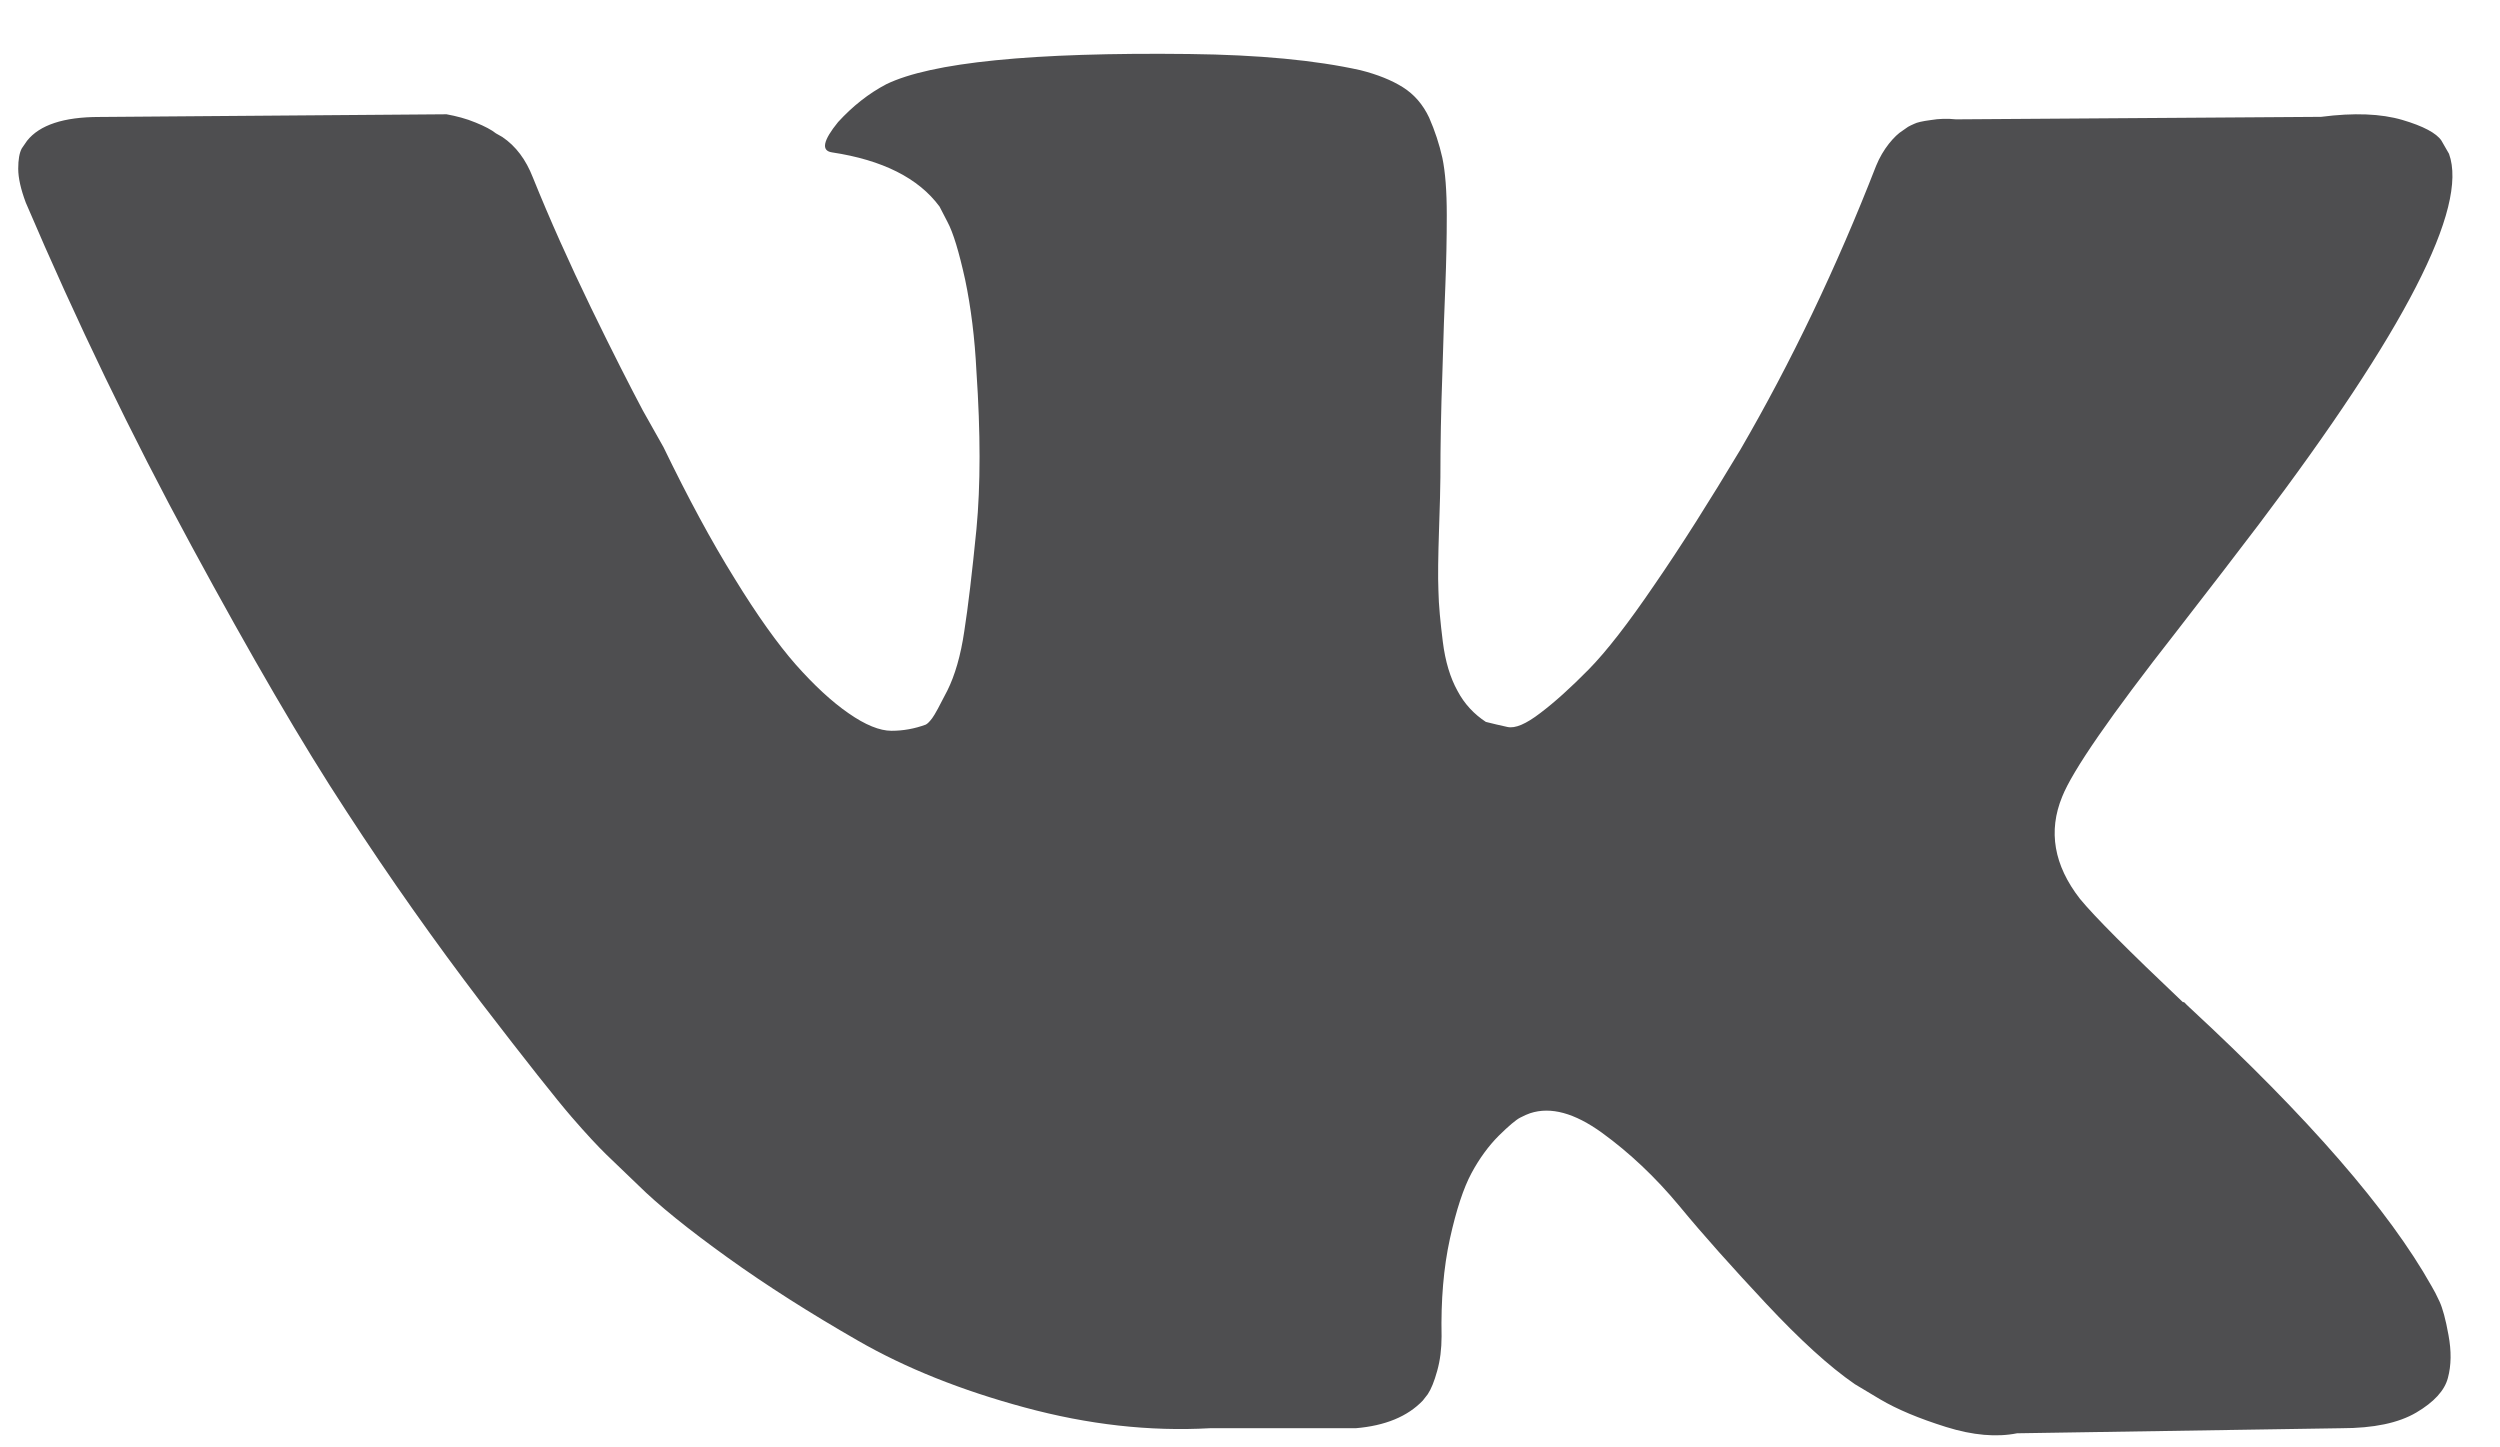 <svg width="38" height="22" viewBox="0 0 38 22" fill="none" xmlns="http://www.w3.org/2000/svg">
<path d="M37.225 2.338C37.521 3.155 36.554 5.033 34.334 7.971C34.025 8.378 33.609 8.921 33.082 9.599C32.079 10.879 31.503 11.713 31.345 12.11C31.13 12.634 31.218 13.151 31.615 13.662C31.835 13.93 32.357 14.454 33.179 15.232H33.197L33.218 15.252L33.236 15.271L33.279 15.312C35.087 16.984 36.313 18.398 36.958 19.546C36.997 19.61 37.038 19.69 37.081 19.784C37.126 19.881 37.174 20.05 37.217 20.293C37.262 20.535 37.26 20.752 37.208 20.945C37.158 21.136 36.997 21.312 36.727 21.471C36.457 21.63 36.078 21.709 35.59 21.709L30.659 21.786C30.351 21.848 29.988 21.818 29.58 21.69C29.168 21.561 28.834 21.421 28.577 21.269L28.193 21.039C27.804 20.771 27.358 20.363 26.844 19.814C26.331 19.265 25.888 18.771 25.526 18.331C25.159 17.889 24.766 17.52 24.35 17.218C23.933 16.917 23.571 16.818 23.258 16.921C23.219 16.934 23.169 16.956 23.107 16.988C23.044 17.02 22.934 17.112 22.779 17.265C22.628 17.417 22.488 17.606 22.367 17.831C22.246 18.056 22.136 18.387 22.039 18.827C21.942 19.269 21.901 19.765 21.912 20.312C21.912 20.503 21.89 20.679 21.845 20.838C21.801 20.999 21.752 21.117 21.702 21.192L21.627 21.288C21.396 21.531 21.053 21.672 20.606 21.709H18.39C17.475 21.76 16.541 21.655 15.574 21.393C14.614 21.134 13.766 20.795 13.041 20.378C12.316 19.962 11.653 19.541 11.056 19.112C10.462 18.685 10.007 18.318 9.698 18.012L9.217 17.55C9.085 17.421 8.909 17.233 8.686 16.975C8.464 16.718 8.004 16.138 7.307 15.23C6.617 14.323 5.933 13.359 5.268 12.335C4.597 11.314 3.814 9.966 2.908 8.293C2.001 6.621 1.162 4.883 0.392 3.08C0.316 2.876 0.277 2.705 0.277 2.565C0.277 2.426 0.295 2.323 0.331 2.256L0.411 2.14C0.601 1.9 0.968 1.778 1.507 1.778L6.787 1.737C6.938 1.765 7.087 1.803 7.23 1.863C7.368 1.919 7.474 1.975 7.538 2.027L7.635 2.082C7.843 2.222 7.994 2.428 8.099 2.696C8.356 3.333 8.652 3.994 8.984 4.679C9.316 5.363 9.582 5.883 9.772 6.241L10.085 6.797C10.456 7.563 10.814 8.228 11.164 8.79C11.509 9.353 11.822 9.79 12.096 10.102C12.374 10.415 12.639 10.662 12.896 10.84C13.153 11.02 13.373 11.108 13.55 11.108C13.731 11.108 13.904 11.076 14.072 11.014C14.098 11.001 14.13 10.969 14.169 10.917C14.208 10.866 14.284 10.724 14.4 10.496C14.514 10.267 14.603 9.966 14.657 9.595C14.715 9.224 14.776 8.707 14.842 8.042C14.905 7.378 14.905 6.58 14.842 5.649C14.817 5.138 14.758 4.67 14.67 4.25C14.577 3.829 14.489 3.535 14.4 3.37L14.281 3.14C13.962 2.707 13.414 2.432 12.646 2.316C12.478 2.291 12.51 2.136 12.739 1.855C12.959 1.615 13.203 1.421 13.472 1.28C14.154 0.949 15.688 0.793 18.079 0.821C19.132 0.833 19.997 0.915 20.679 1.067C20.936 1.132 21.152 1.218 21.325 1.327C21.497 1.436 21.629 1.589 21.722 1.786C21.81 1.986 21.877 2.19 21.924 2.4C21.968 2.61 21.991 2.9 21.991 3.271C21.991 3.642 21.983 3.992 21.97 4.325C21.957 4.655 21.939 5.106 21.924 5.675C21.903 6.245 21.894 6.771 21.894 7.256C21.894 7.396 21.886 7.664 21.873 8.061C21.86 8.458 21.855 8.763 21.864 8.979C21.868 9.198 21.894 9.458 21.931 9.756C21.968 10.054 22.045 10.306 22.155 10.503C22.261 10.703 22.408 10.857 22.585 10.973C22.69 11.001 22.8 11.024 22.913 11.05C23.031 11.076 23.195 11.005 23.413 10.838C23.633 10.672 23.877 10.451 24.147 10.177C24.417 9.902 24.749 9.475 25.146 8.891C25.547 8.31 25.981 7.623 26.456 6.831C27.226 5.505 27.915 4.067 28.517 2.52C28.57 2.391 28.635 2.282 28.711 2.185C28.786 2.091 28.857 2.024 28.922 1.984L29.002 1.928C29.028 1.915 29.056 1.898 29.099 1.881C29.138 1.861 29.218 1.842 29.347 1.825C29.475 1.803 29.604 1.801 29.731 1.814L35.281 1.776C35.782 1.711 36.192 1.728 36.516 1.823C36.835 1.917 37.033 2.024 37.109 2.136L37.225 2.338Z" fill="#4E4E50"/>
</svg>
